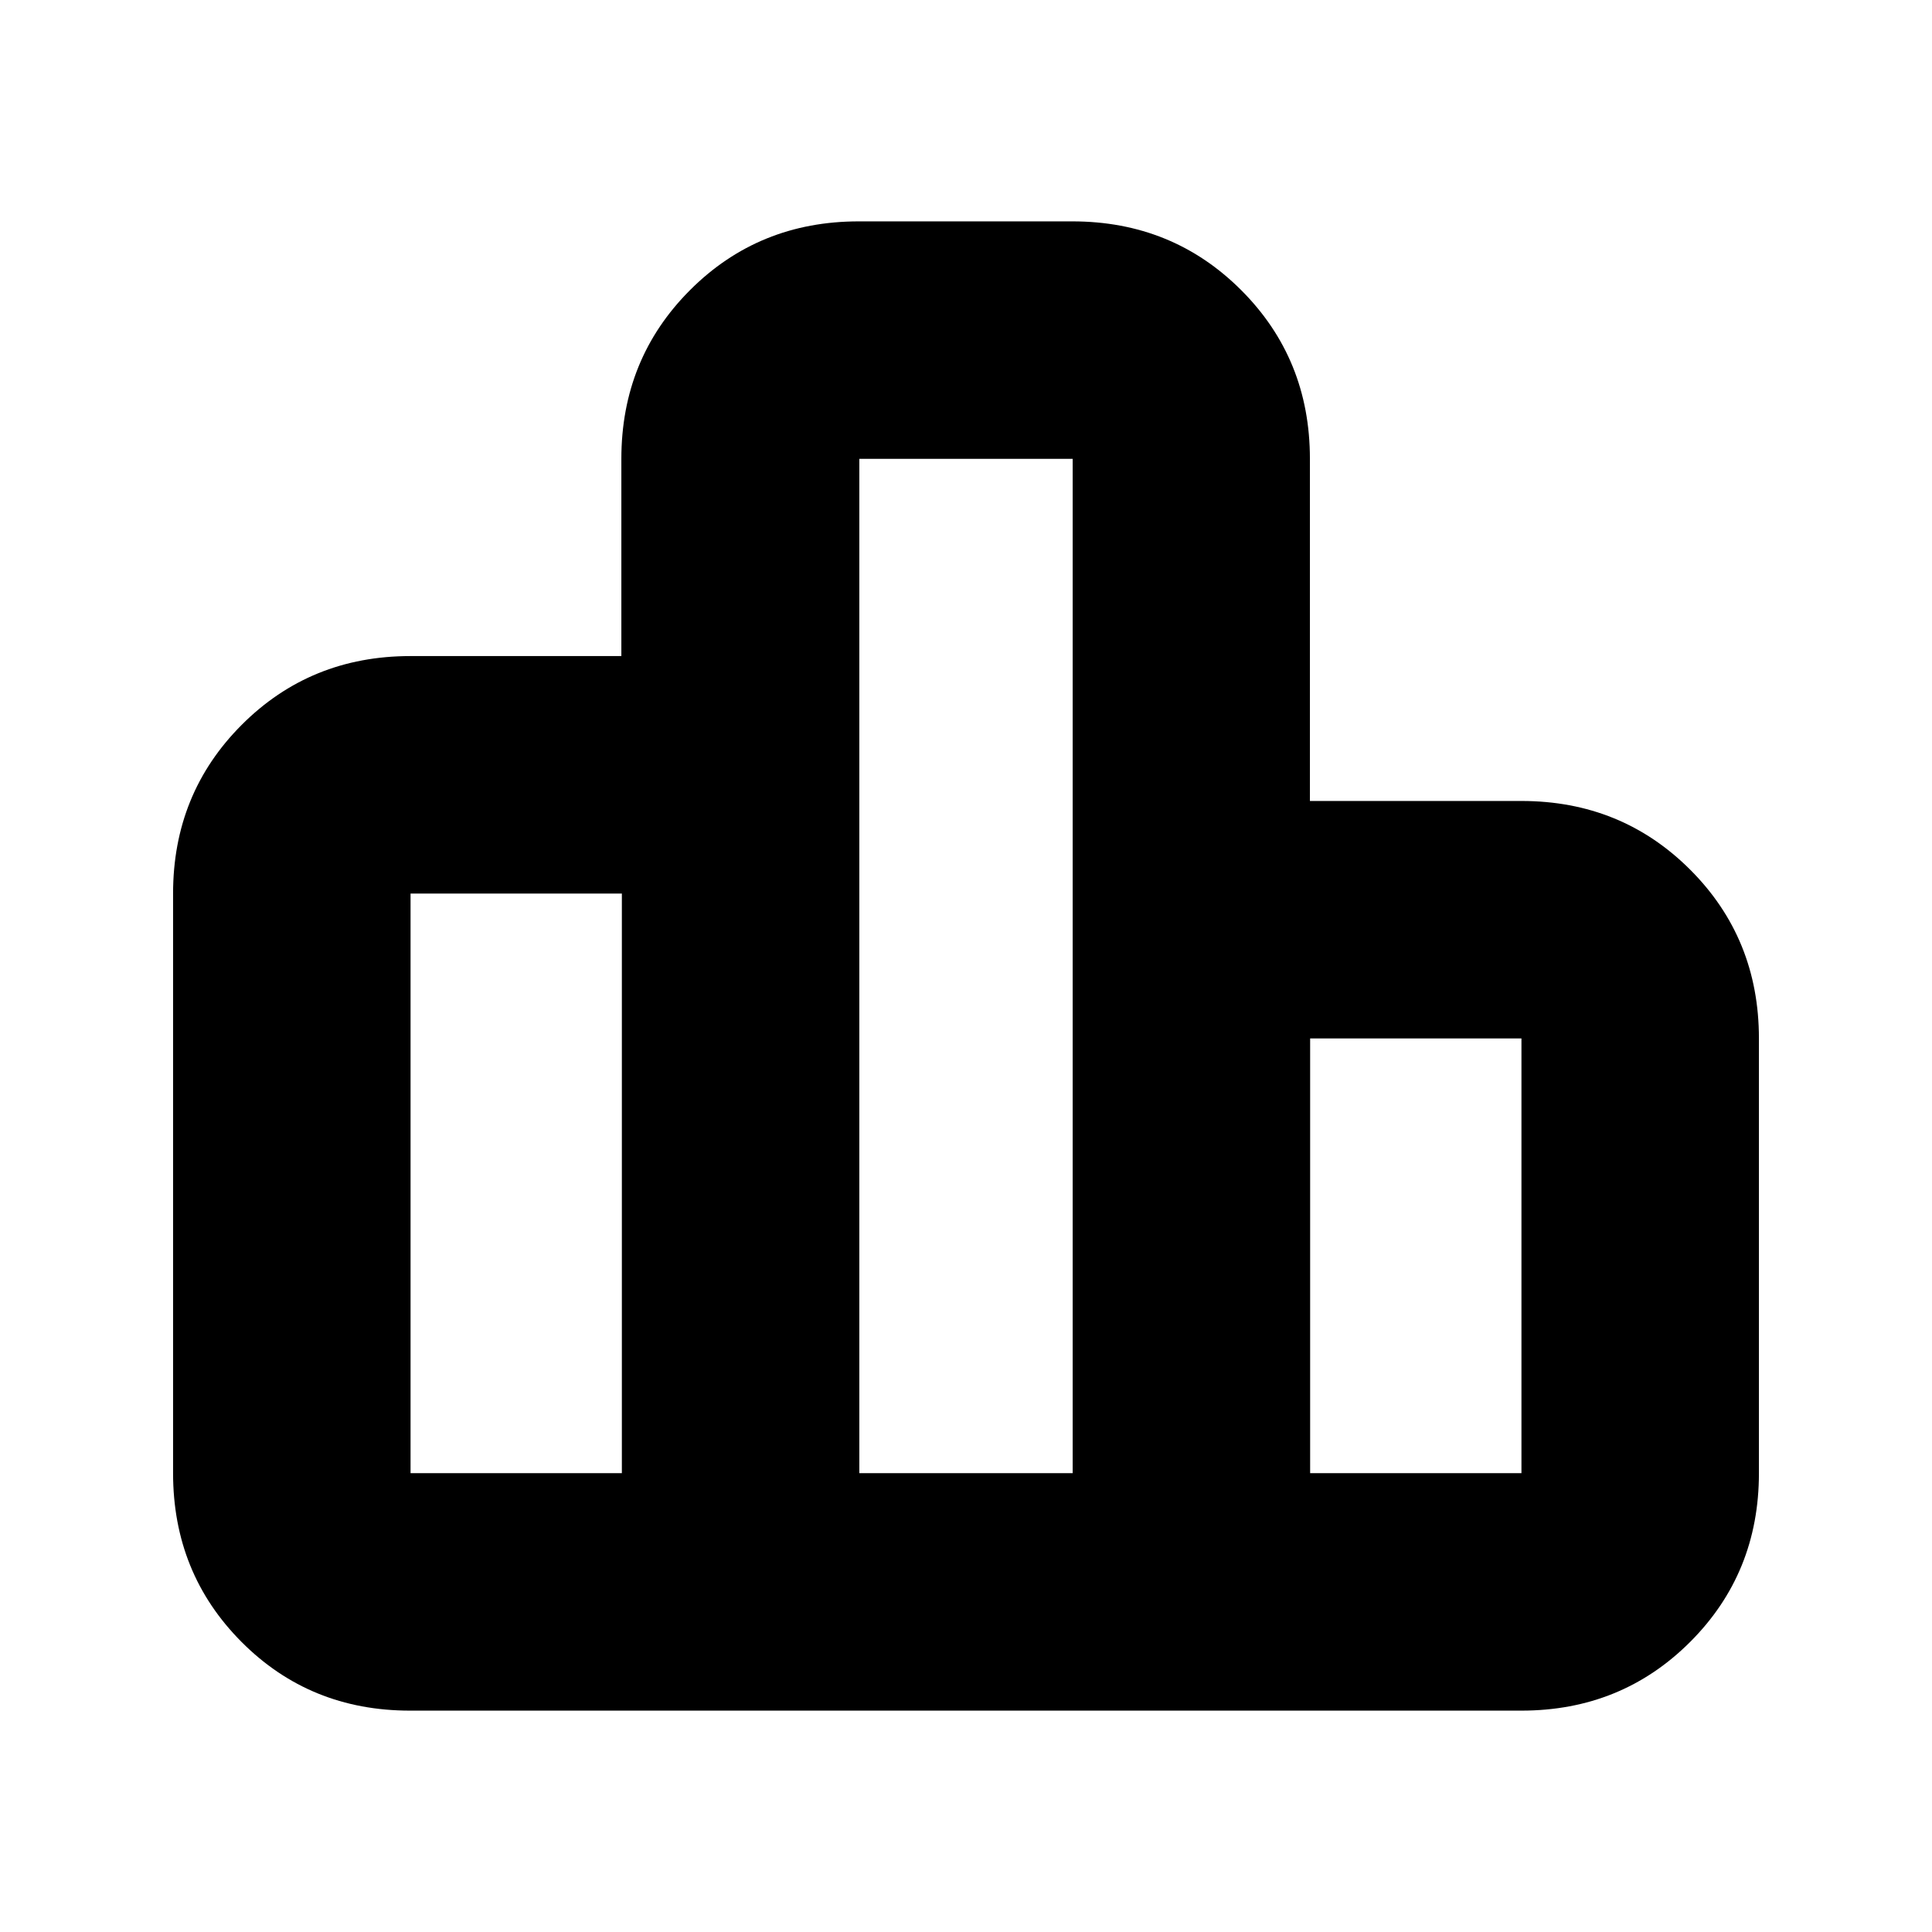<svg xmlns="http://www.w3.org/2000/svg" height="20" viewBox="0 -960 960 960" width="20"><path d="M204-228h105v-288H204v288Zm223 0h106v-504H427v504Zm224 0h105v-216H651v216Zm-565 0v-288q0-49.7 34.125-83.85Q154.251-634 203.916-634h104.833v-98q0-49.7 34.126-83.85Q377-850 426.723-850h106.111q49.723 0 83.889 34.15T650.889-732v170H756q49.7 0 83.85 34.15Q874-493.7 874-444v216q0 49.7-34.159 83.85Q805.681-110 755.968-110H203.713Q154-110 120-144.15 86-178.3 86-228Z"/></svg>